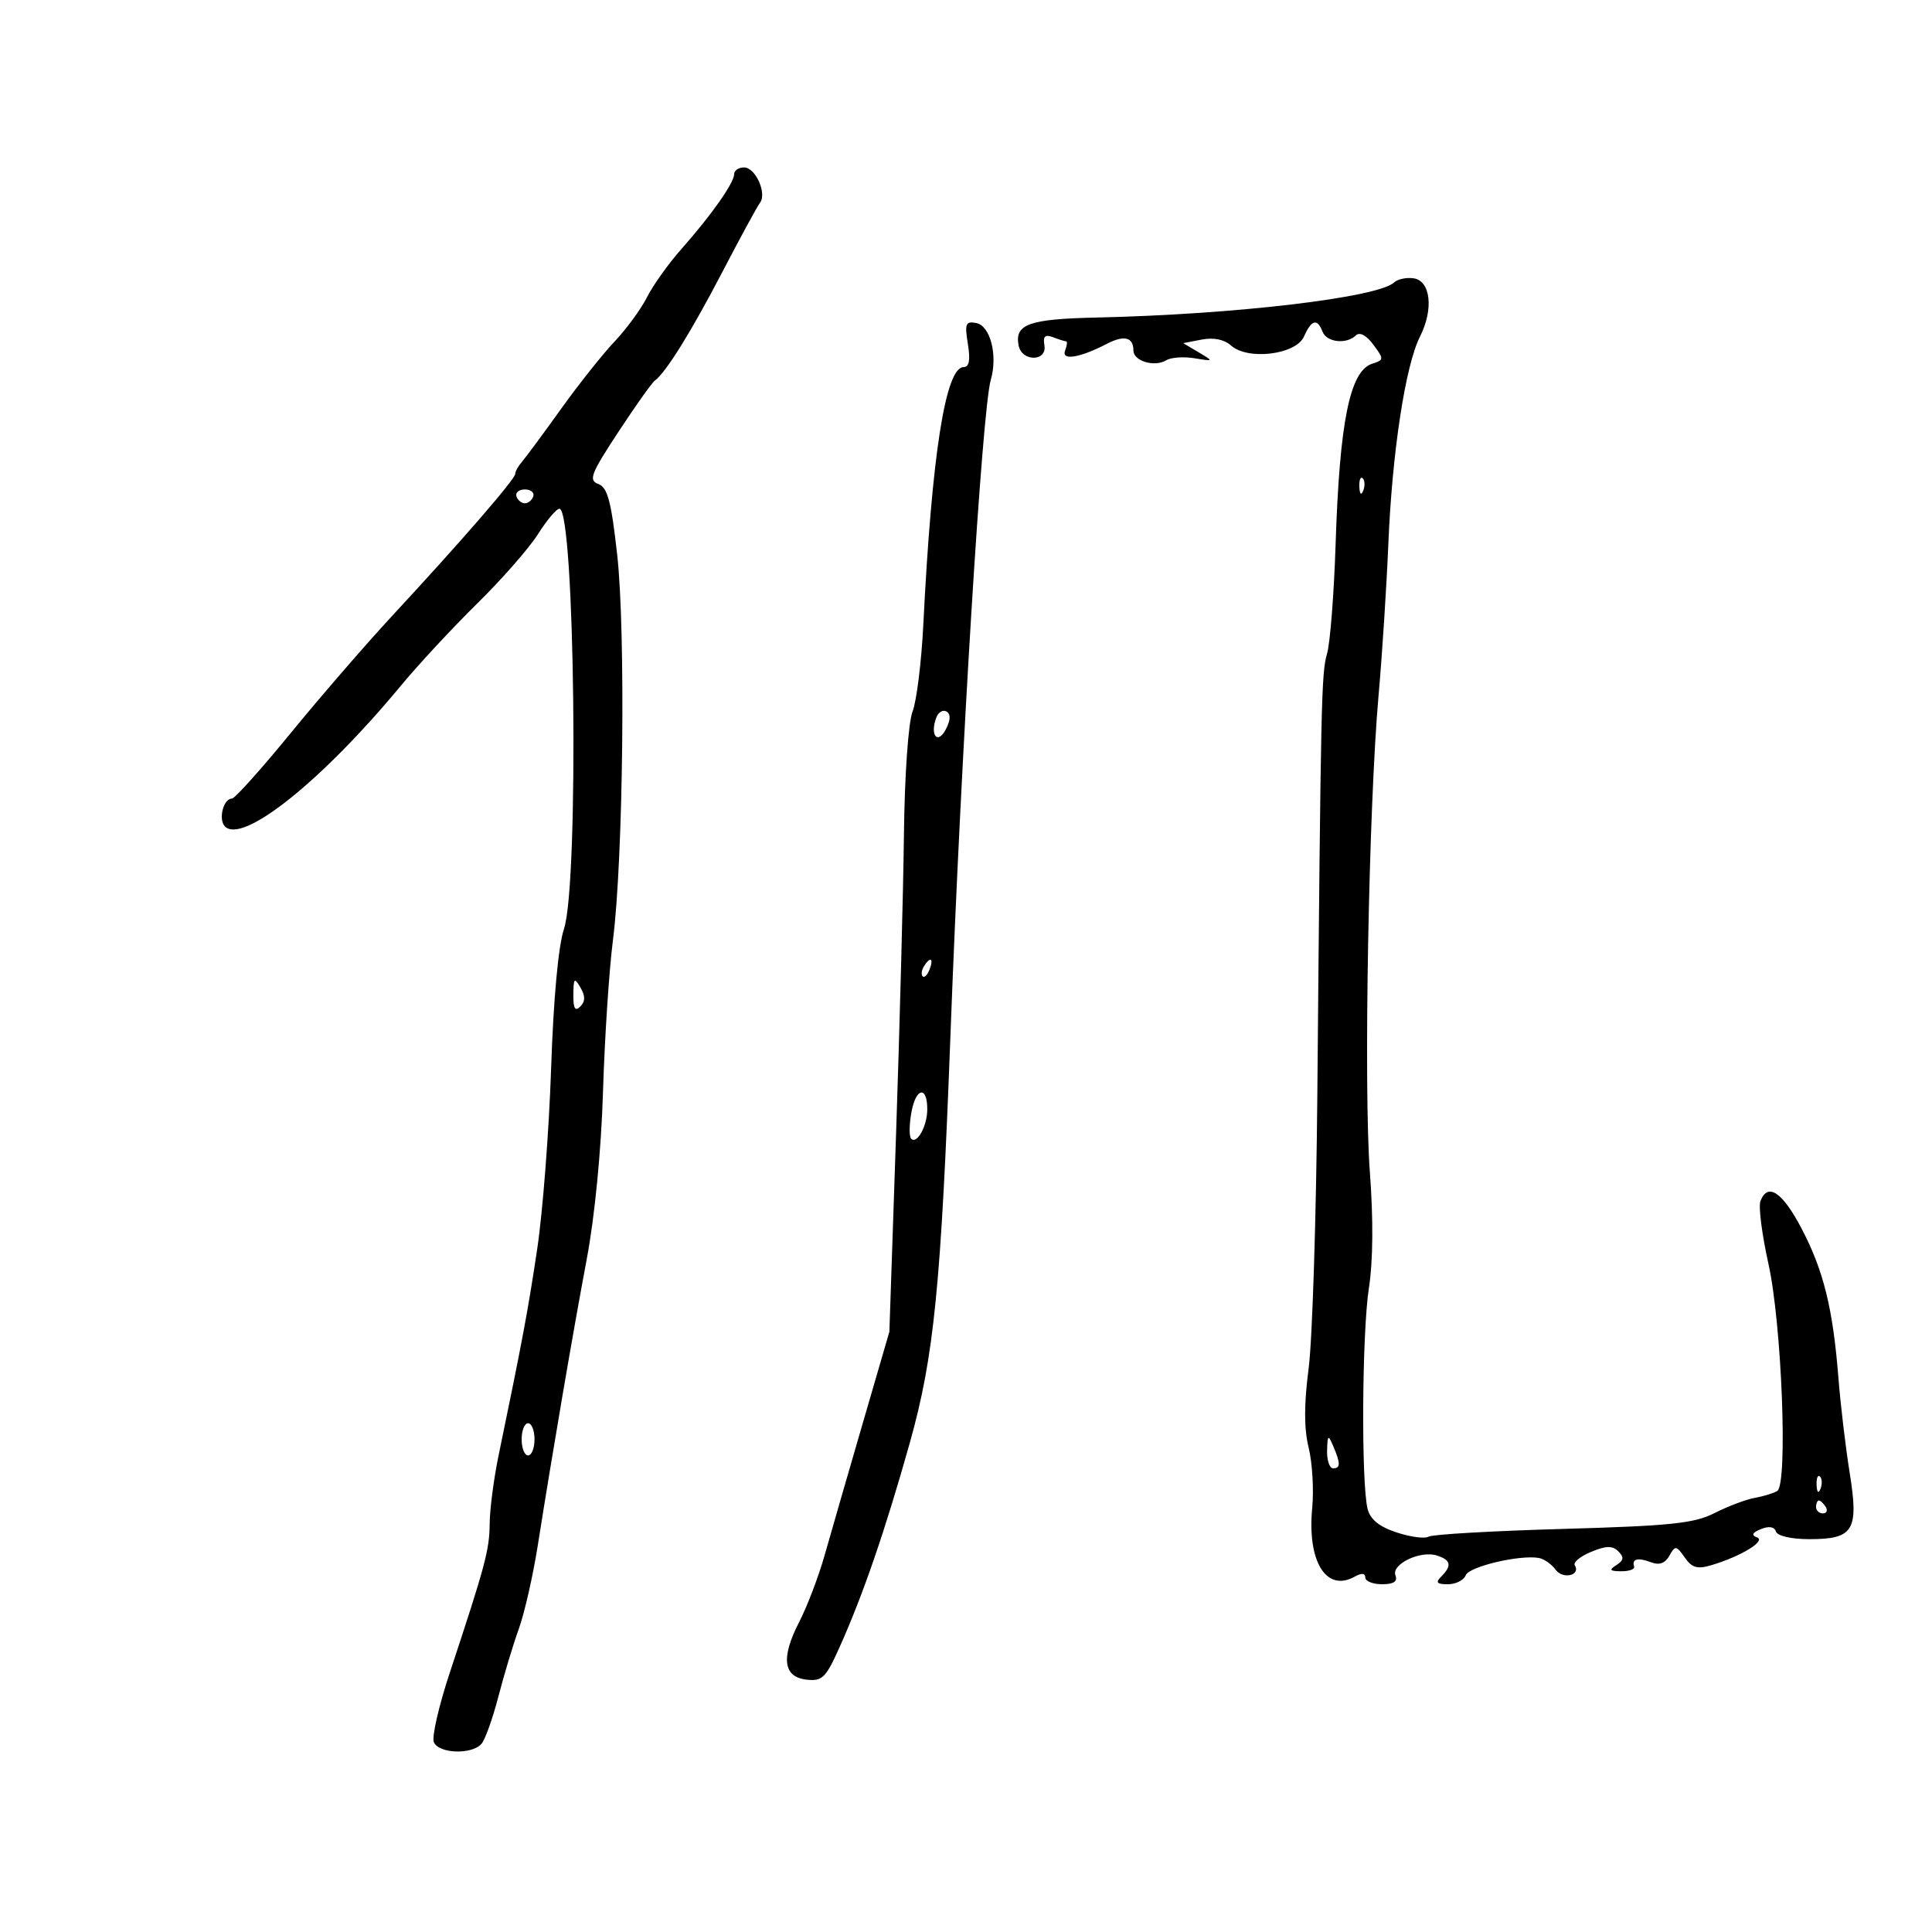 <svg xmlns="http://www.w3.org/2000/svg" width="300" height="300" viewBox="0 0 300 300" version="1.1">
	<path d="M 114 27.040 C 114 28.389, 110.459 33.418, 105.835 38.636 C 103.819 40.910, 101.407 44.285, 100.475 46.136 C 99.542 47.986, 97.284 51.075, 95.457 53 C 93.630 54.925, 89.876 59.650, 87.116 63.500 C 84.356 67.350, 81.626 71.044, 81.049 71.708 C 80.472 72.372, 80 73.222, 80 73.597 C 80 74.395, 71.611 84.074, 61 95.517 C 56.875 99.966, 49.749 108.195, 45.164 113.803 C 40.579 119.411, 36.465 124, 36.021 124 C 34.678 124, 33.864 127.264, 34.939 128.339 C 37.702 131.102, 50.029 121.236, 62.226 106.500 C 64.957 103.200, 70.309 97.438, 74.118 93.695 C 77.927 89.953, 82.165 85.115, 83.535 82.945 C 84.904 80.775, 86.402 79, 86.863 79 C 89.286 79, 89.925 137.141, 87.580 144.215 C 86.694 146.887, 85.938 155.089, 85.573 166 C 85.250 175.625, 84.277 188.225, 83.409 194 C 81.953 203.697, 81.143 208.022, 77.420 226 C 76.679 229.575, 76.057 234.332, 76.037 236.572 C 76 240.683, 75.385 242.981, 69.839 259.744 C 68.157 264.828, 67.041 269.666, 67.359 270.494 C 68.062 272.326, 73.335 272.508, 74.788 270.750 C 75.356 270.063, 76.528 266.769, 77.391 263.431 C 78.254 260.093, 79.680 255.368, 80.560 252.931 C 81.439 250.494, 82.763 244.675, 83.502 240 C 85.839 225.209, 88.975 206.876, 91.113 195.500 C 92.360 188.868, 93.362 178.544, 93.635 169.500 C 93.885 161.250, 94.578 150.675, 95.176 146 C 96.780 133.465, 97.171 98.122, 95.839 86.160 C 94.912 77.833, 94.342 75.692, 92.914 75.160 C 91.356 74.580, 91.730 73.601, 95.996 67.105 C 98.666 63.038, 101.222 59.438, 101.676 59.105 C 103.409 57.833, 107.321 51.540, 112.183 42.201 C 114.961 36.866, 117.579 32.050, 118.002 31.500 C 119.128 30.034, 117.316 26, 115.532 26 C 114.690 26, 114 26.468, 114 27.040 M 216.488 43.851 C 213.977 46.207, 191.767 48.830, 170.283 49.307 C 159.745 49.542, 157.532 50.334, 158.170 53.644 C 158.663 56.204, 162.616 56.174, 162.175 53.614 C 161.933 52.212, 162.275 51.892, 163.507 52.364 C 164.418 52.714, 165.338 53, 165.550 53 C 165.763 53, 165.691 53.642, 165.390 54.427 C 164.769 56.045, 167.655 55.579, 171.901 53.376 C 174.569 51.992, 176 52.364, 176 54.442 C 176 56.073, 179.305 57.047, 181.092 55.943 C 181.815 55.496, 183.777 55.354, 185.453 55.626 C 188.490 56.120, 188.493 56.117, 186.115 54.703 L 183.729 53.285 186.615 52.726 C 188.440 52.373, 190.106 52.711, 191.148 53.646 C 193.765 55.995, 201.249 55.073, 202.487 52.250 C 203.636 49.632, 204.553 49.393, 205.362 51.500 C 206.001 53.165, 209.076 53.508, 210.550 52.079 C 211.137 51.510, 212.168 52.058, 213.247 53.512 C 214.920 55.769, 214.914 55.893, 213.089 56.472 C 209.606 57.577, 208.015 65.406, 207.393 84.500 C 207.142 92.200, 206.545 99.850, 206.065 101.500 C 205.182 104.537, 205.100 108.247, 204.555 170 C 204.387 188.975, 203.780 208.100, 203.204 212.500 C 202.477 218.067, 202.477 221.800, 203.204 224.774 C 203.779 227.125, 204.029 231.345, 203.760 234.151 C 202.960 242.472, 205.941 247.291, 210.358 244.820 C 211.421 244.224, 212 244.270, 212 244.950 C 212 245.528, 213.173 246, 214.607 246 C 216.409 246, 217.051 245.575, 216.686 244.624 C 216.021 242.891, 220.541 240.720, 223.115 241.536 C 225.298 242.229, 225.484 243.116, 223.800 244.800 C 222.867 245.733, 223.096 246, 224.831 246 C 226.059 246, 227.304 245.372, 227.599 244.603 C 228.117 243.252, 235.998 241.391, 238.956 241.921 C 239.758 242.065, 240.927 242.885, 241.555 243.744 C 242.682 245.286, 245.504 244.625, 244.529 243.047 C 244.252 242.599, 245.395 241.665, 247.068 240.972 C 249.415 240, 250.383 239.983, 251.297 240.897 C 252.212 241.812, 252.142 242.299, 250.992 243.026 C 249.799 243.780, 249.951 243.972, 251.750 243.985 C 252.988 243.993, 253.888 243.662, 253.750 243.250 C 253.354 242.061, 254.345 241.812, 256.374 242.590 C 257.652 243.080, 258.557 242.756, 259.221 241.570 C 260.127 239.950, 260.290 239.969, 261.603 241.844 C 262.730 243.453, 263.563 243.692, 265.757 243.037 C 270.356 241.663, 274.282 239.266, 272.821 238.723 C 271.897 238.380, 272.084 237.993, 273.440 237.437 C 274.676 236.929, 275.523 237.068, 275.773 237.820 C 276.003 238.508, 278.166 239, 280.961 239 C 287.840 239, 288.655 237.656, 287.214 228.677 C 286.581 224.730, 285.797 218.125, 285.472 214 C 284.620 203.183, 283.163 197.272, 279.739 190.750 C 276.759 185.071, 274.488 183.565, 273.356 186.515 C 273.036 187.349, 273.599 191.737, 274.606 196.265 C 276.673 205.553, 277.638 230.488, 275.971 231.518 C 275.419 231.859, 273.845 232.342, 272.473 232.591 C 271.102 232.839, 268.297 233.899, 266.240 234.945 C 263.076 236.555, 259.447 236.934, 242.676 237.410 C 231.773 237.720, 222.388 238.260, 221.820 238.611 C 221.252 238.963, 219.024 238.668, 216.870 237.957 C 214.156 237.061, 212.771 235.938, 212.359 234.296 C 211.351 230.279, 211.491 206.865, 212.564 200 C 213.209 195.873, 213.263 189.301, 212.712 182 C 211.729 168.965, 212.525 125.296, 214.061 108 C 214.623 101.675, 215.306 91.100, 215.579 84.500 C 216.169 70.242, 218.227 56.749, 220.497 52.261 C 222.647 48.010, 222.155 43.594, 219.488 43.212 C 218.382 43.053, 217.032 43.341, 216.488 43.851 M 150.290 53.398 C 150.697 55.907, 150.499 57, 149.638 57 C 146.818 57, 144.691 70.576, 143.372 97 C 143.084 102.775, 142.331 108.849, 141.700 110.498 C 141.043 112.213, 140.471 120.346, 140.364 129.498 C 140.260 138.299, 139.709 159.290, 139.139 176.144 L 138.102 206.787 133.925 221.144 C 131.627 229.040, 128.982 238.200, 128.047 241.500 C 127.112 244.800, 125.342 249.447, 124.114 251.827 C 121.232 257.412, 121.603 260.397, 125.232 260.815 C 127.669 261.095, 128.223 260.554, 130.350 255.815 C 134.024 247.628, 137.440 237.691, 141.285 224 C 145.038 210.642, 146.127 199.673, 147.595 160.500 C 149.228 116.912, 152.514 63.559, 153.845 59 C 154.958 55.190, 153.785 50.582, 151.595 50.161 C 149.943 49.842, 149.779 50.250, 150.290 53.398 M 211.079 75.583 C 211.127 76.748, 211.364 76.985, 211.683 76.188 C 211.972 75.466, 211.936 74.603, 211.604 74.271 C 211.272 73.939, 211.036 74.529, 211.079 75.583 M 80.192 77.075 C 80.389 77.666, 80.977 78.150, 81.500 78.150 C 82.023 78.150, 82.611 77.666, 82.808 77.075 C 83.005 76.484, 82.417 76, 81.500 76 C 80.583 76, 79.995 76.484, 80.192 77.075 M 145.399 111.404 C 144.363 114.102, 145.561 115.689, 146.835 113.308 C 147.607 111.867, 147.661 110.909, 146.996 110.497 C 146.440 110.154, 145.722 110.562, 145.399 111.404 M 143.459 150.067 C 143.096 150.653, 143.014 151.348, 143.276 151.610 C 143.538 151.872, 144.019 151.392, 144.345 150.543 C 145.021 148.781, 144.445 148.471, 143.459 150.067 M 89.030 154.450 C 89.008 156.601, 89.299 157.101, 90.104 156.296 C 90.895 155.505, 90.903 154.670, 90.134 153.346 C 89.193 151.728, 89.057 151.864, 89.030 154.450 M 141.545 172.611 C 141.174 174.587, 141.150 176.483, 141.490 176.823 C 142.388 177.721, 143.967 174.865, 143.985 172.309 C 144.011 168.595, 142.258 168.812, 141.545 172.611 M 81 223.500 C 81 224.875, 81.450 226, 82 226 C 82.550 226, 83 224.875, 83 223.500 C 83 222.125, 82.550 221, 82 221 C 81.450 221, 81 222.125, 81 223.500 M 206.070 225.250 C 206.032 226.762, 206.450 228, 207 228 C 208.174 228, 208.174 227.231, 207 224.500 C 206.238 222.728, 206.133 222.813, 206.070 225.250 M 282.079 230.583 C 282.127 231.748, 282.364 231.985, 282.683 231.188 C 282.972 230.466, 282.936 229.603, 282.604 229.271 C 282.272 228.939, 282.036 229.529, 282.079 230.583 M 282 234 C 282 234.550, 282.477 235, 283.059 235 C 283.641 235, 283.840 234.550, 283.500 234 C 283.160 233.450, 282.684 233, 282.441 233 C 282.198 233, 282 233.450, 282 234" stroke="none" fill="black" fill-rule="evenodd"/>
</svg>